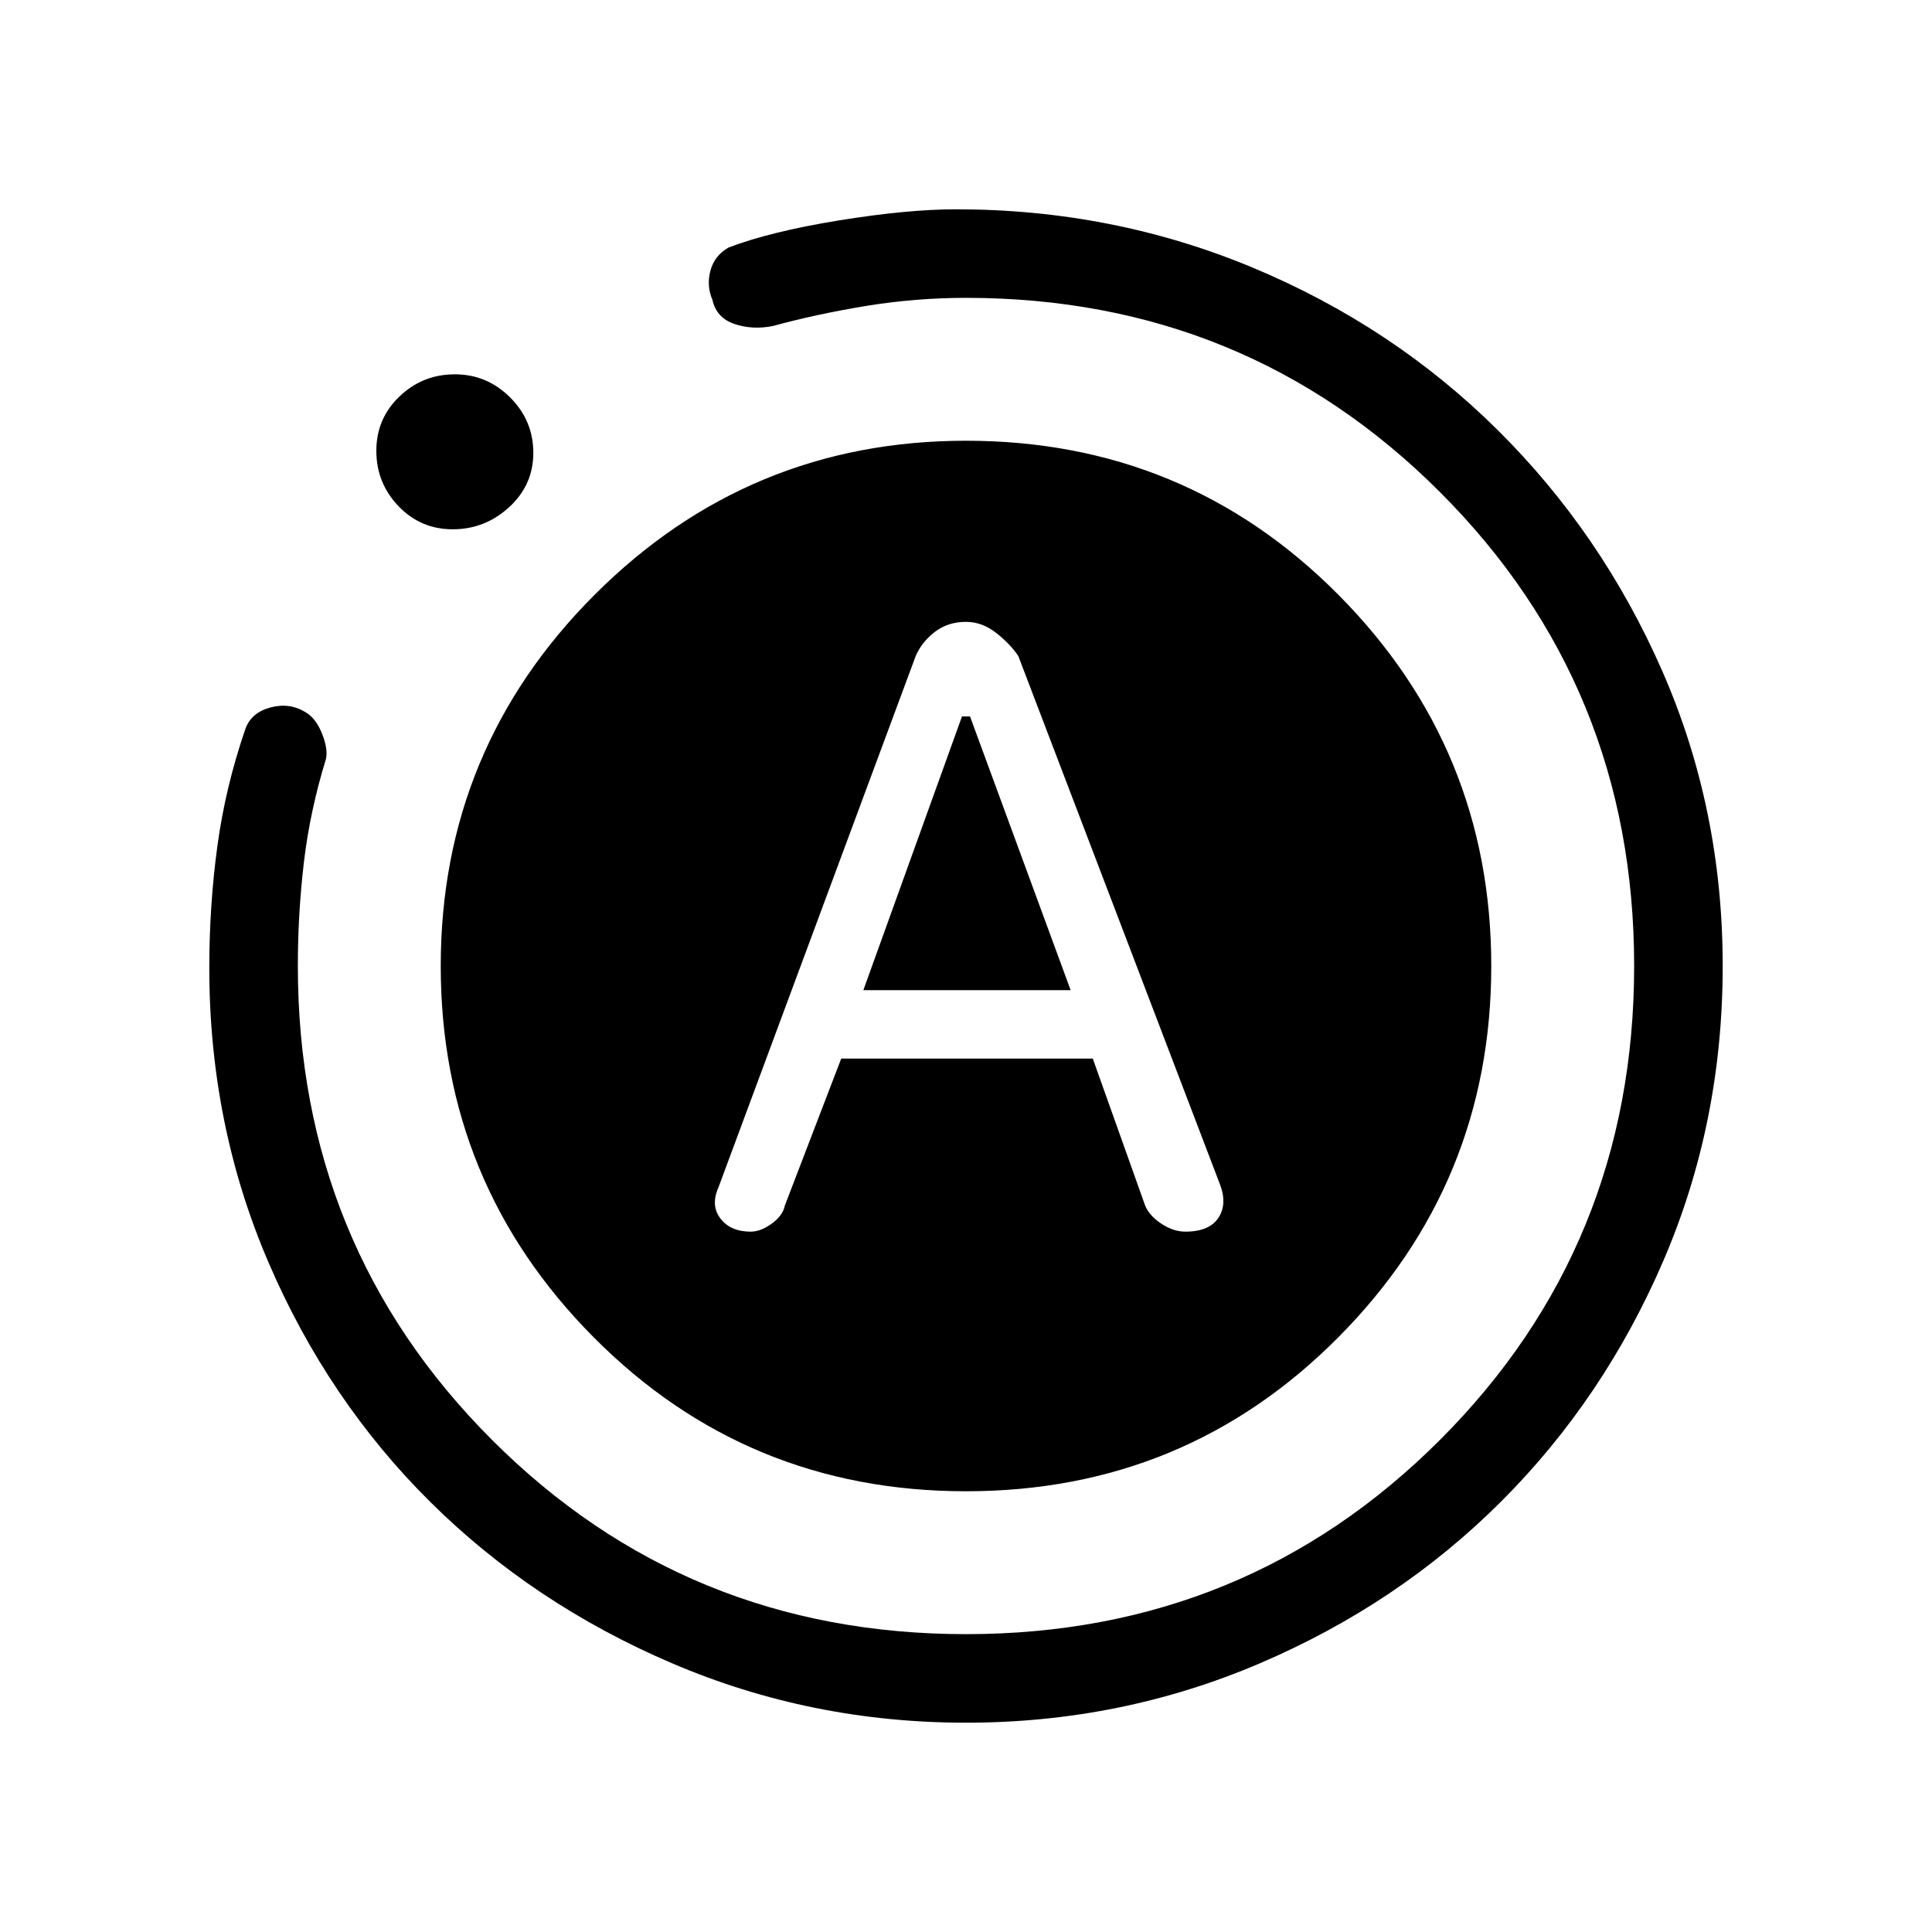 <svg xmlns="http://www.w3.org/2000/svg" height="48" width="48"><path d="M18.65 30.6Q18.9 30.6 19.175 30.4Q19.45 30.2 19.5 29.95L20.9 26.3H27.15L28.45 29.95Q28.55 30.2 28.85 30.4Q29.15 30.6 29.45 30.6Q30.05 30.6 30.275 30.25Q30.5 29.9 30.3 29.4L25.3 16.3Q25.1 16 24.75 15.725Q24.4 15.45 24 15.45Q23.55 15.45 23.225 15.7Q22.9 15.95 22.75 16.3L17.85 29.5Q17.65 29.95 17.9 30.275Q18.15 30.6 18.65 30.6ZM21.45 24.6 23.9 17.8H24.1L26.6 24.6ZM24 42.8Q20.15 42.8 16.7 41.325Q13.25 39.85 10.7 37.325Q8.15 34.8 6.675 31.375Q5.2 27.95 5.2 24.05Q5.2 22.5 5.4 21.025Q5.6 19.55 6.1 18.1Q6.25 17.7 6.725 17.575Q7.2 17.45 7.6 17.7Q7.85 17.85 8 18.225Q8.15 18.6 8.1 18.85Q7.7 20.15 7.55 21.425Q7.4 22.7 7.4 24Q7.4 30.95 12.225 35.775Q17.05 40.6 24 40.6Q30.95 40.6 35.775 35.775Q40.6 30.95 40.6 24Q40.6 17.05 35.775 12.225Q30.95 7.4 24 7.4Q22.75 7.4 21.525 7.6Q20.3 7.8 19.2 8.1Q18.7 8.2 18.25 8.05Q17.8 7.9 17.7 7.45Q17.55 7.1 17.65 6.725Q17.75 6.35 18.1 6.15Q19.15 5.75 20.85 5.475Q22.55 5.2 23.75 5.2Q27.65 5.2 31.125 6.65Q34.6 8.1 37.2 10.675Q39.8 13.25 41.3 16.675Q42.8 20.1 42.8 24Q42.8 27.9 41.325 31.325Q39.85 34.75 37.3 37.3Q34.75 39.85 31.3 41.325Q27.85 42.8 24 42.8ZM11.25 13.15Q10.45 13.15 9.9 12.575Q9.35 12 9.35 11.2Q9.35 10.4 9.925 9.85Q10.5 9.3 11.3 9.3Q12.1 9.3 12.675 9.875Q13.25 10.45 13.25 11.25Q13.25 12.05 12.65 12.6Q12.05 13.15 11.25 13.15ZM24 37.05Q18.55 37.05 14.75 33.225Q10.95 29.4 10.95 24Q10.95 18.6 14.775 14.775Q18.6 10.95 24 10.95Q29.45 10.95 33.25 14.775Q37.05 18.6 37.05 24Q37.05 29.4 33.25 33.225Q29.45 37.05 24 37.05Z"/></svg>